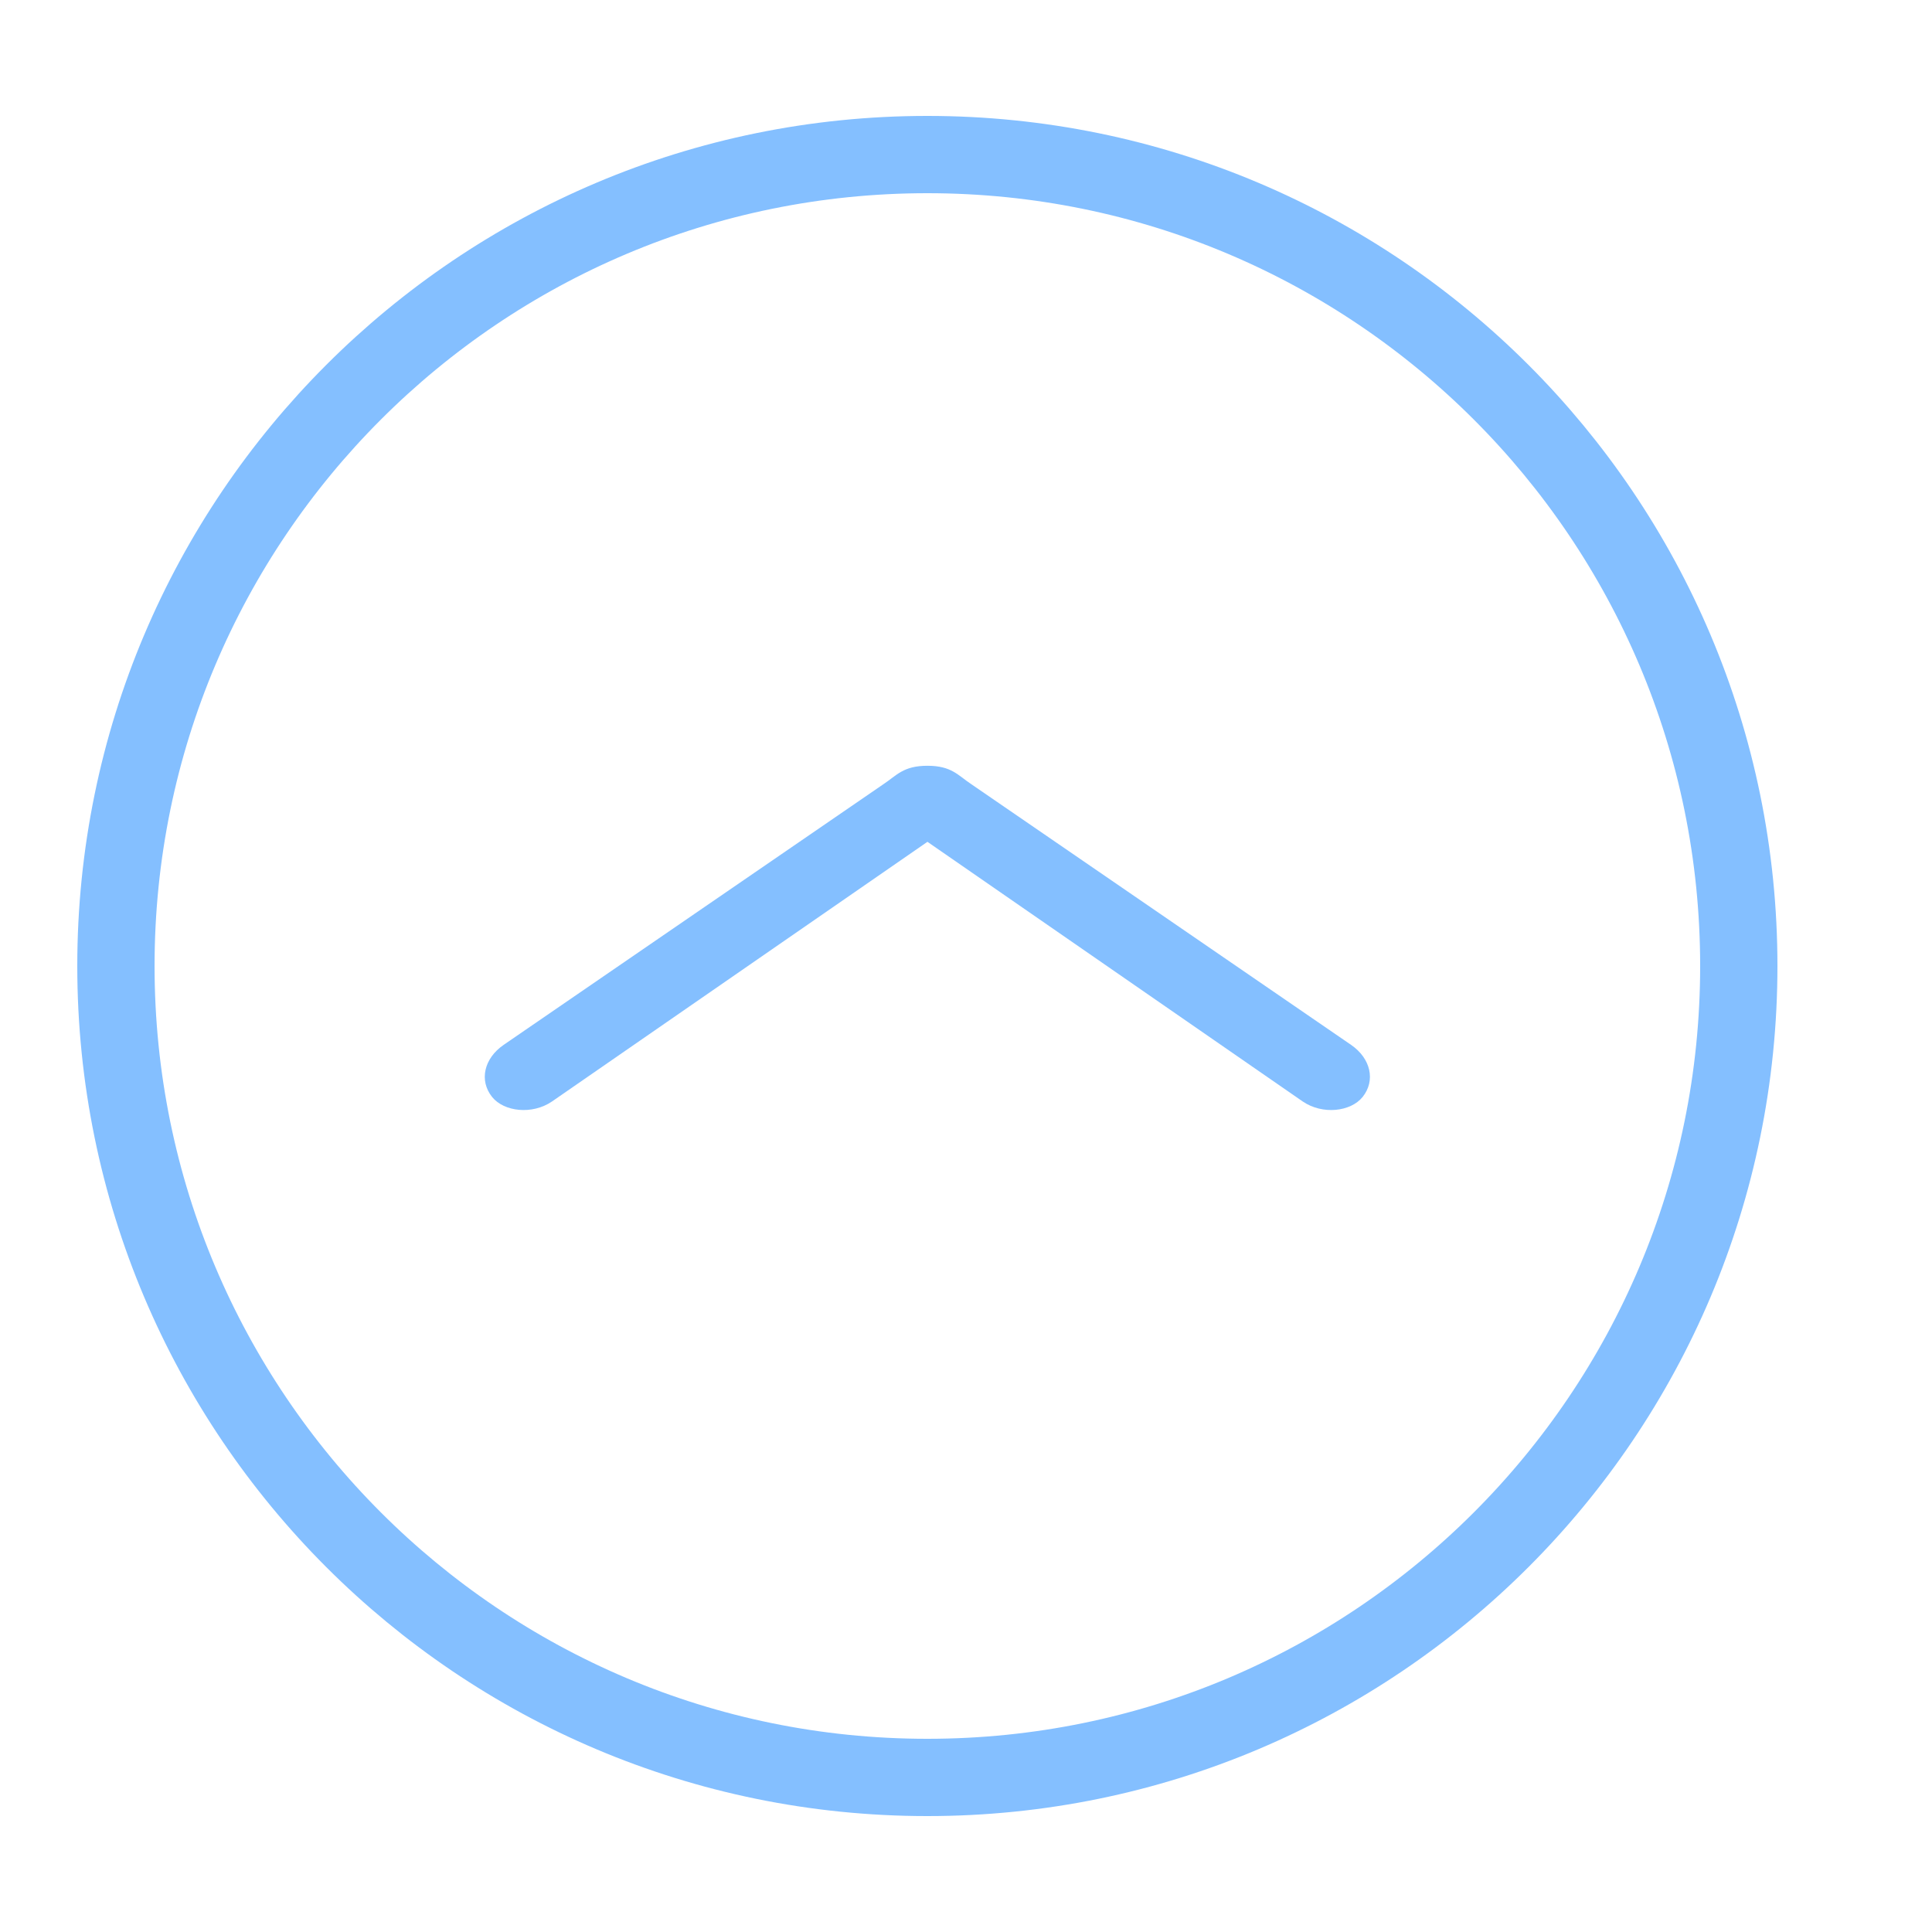 <?xml version="1.0" standalone="no"?>
<!-- Generator: Adobe Fireworks 10, Export SVG Extension by Aaron Beall (http://fireworks.abeall.com) . Version: 0.6.1  -->
<!DOCTYPE svg PUBLIC "-//W3C//DTD SVG 1.1//EN" "http://www.w3.org/Graphics/SVG/1.1/DTD/svg11.dtd">
<svg id="Icons.fw-expand-widget" viewBox="0 0 25 25" style="background-color:#ffffff00" version="1.1"
	xmlns="http://www.w3.org/2000/svg" xmlns:xlink="http://www.w3.org/1999/xlink" xml:space="preserve"
	x="0px" y="0px" width="25px" height="25px"
>
	<g id="Layer%20164">
		<g>
			<path id="Ellipse" d="M 1.5 12.5 C 1.5 6.701 6.201 2 12 2 C 17.799 2 22.5 6.701 22.5 12.5 C 22.5 18.299 17.799 23 12 23 C 6.201 23 1.5 18.299 1.5 12.5 Z" stroke="#84bfff" stroke-width="1" fill="none"/>
			<path d="M 17.632 14.195 C 17.803 13.982 17.737 13.695 17.482 13.52 L 12.568 10.147 C 12.398 10.035 12.315 9.909 12.001 9.909 C 11.687 9.909 11.602 10.035 11.432 10.147 L 6.518 13.52 C 6.263 13.695 6.197 13.982 6.368 14.195 C 6.522 14.386 6.887 14.428 7.143 14.253 L 12.001 10.893 L 16.857 14.253 C 17.113 14.428 17.478 14.386 17.632 14.195 Z" fill="#84bfff"/>
		</g>
	</g>
</svg>
